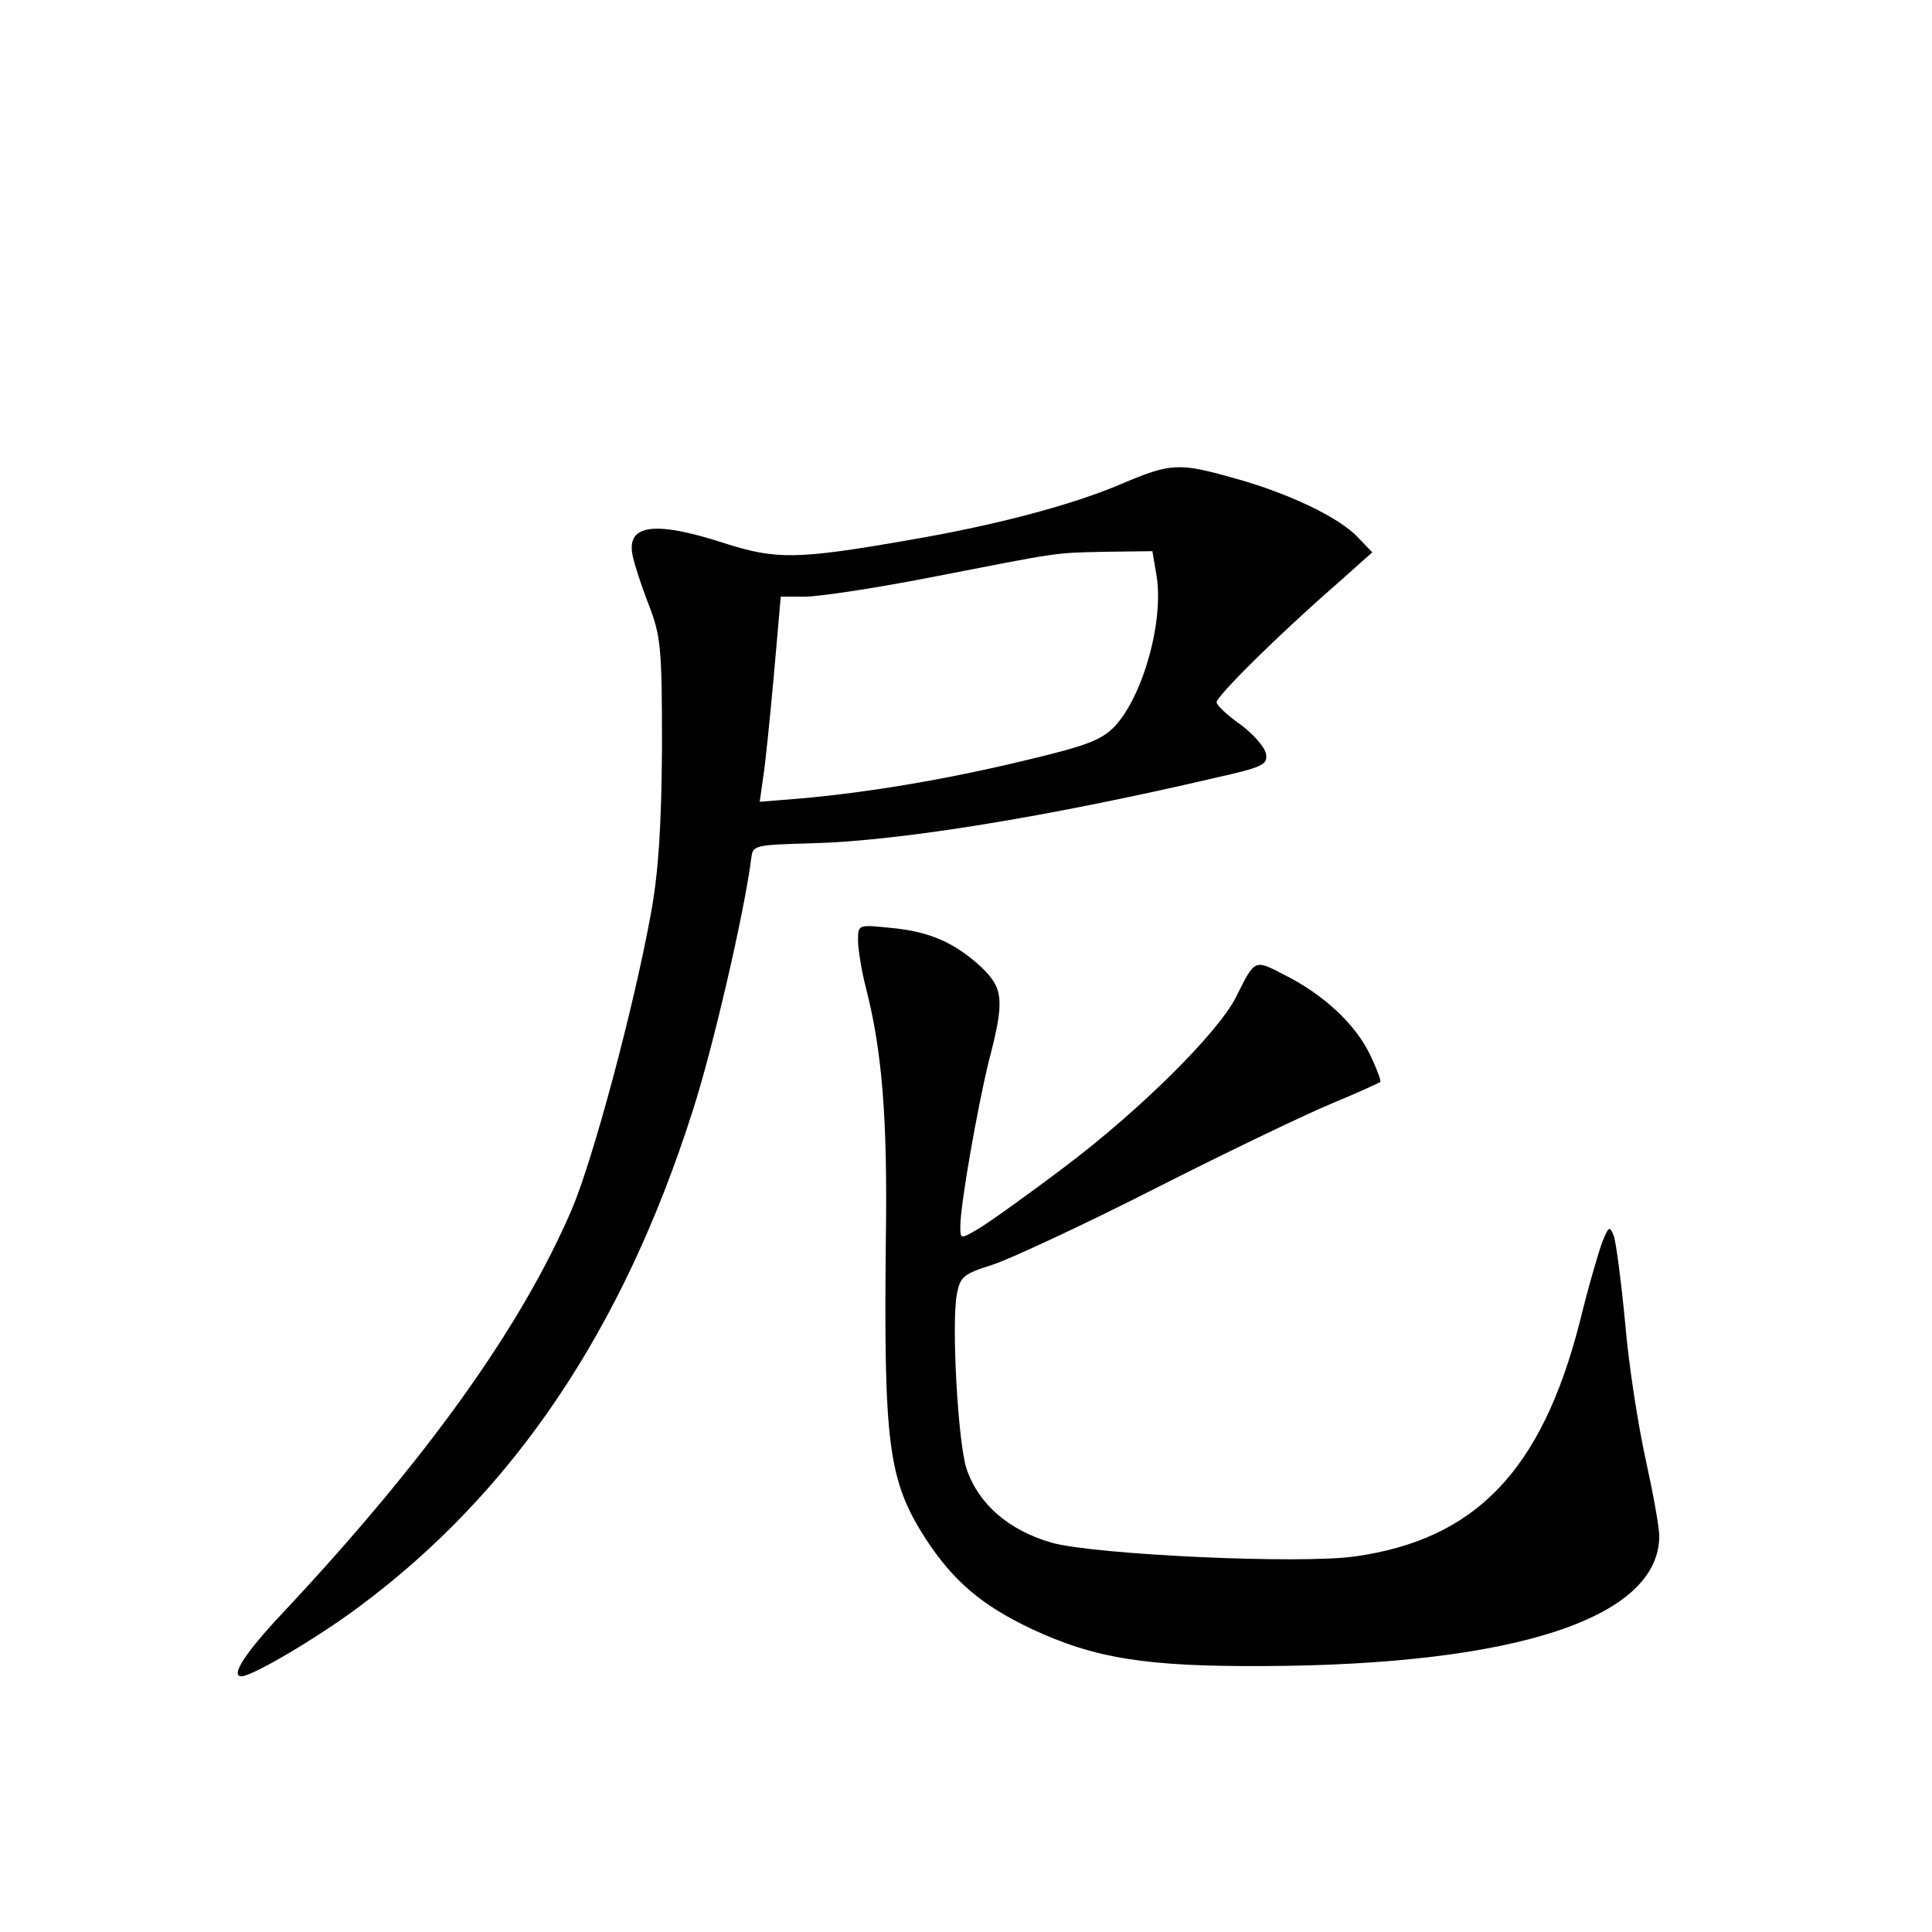 <?xml version="1.0" standalone="no"?>
<!DOCTYPE svg PUBLIC "-//W3C//DTD SVG 20010904//EN"
 "http://www.w3.org/TR/2001/REC-SVG-20010904/DTD/svg10.dtd">
<svg version="1.0" xmlns="http://www.w3.org/2000/svg"
 width="340pt" height="340pt" viewBox="0 0 340 340"
 preserveAspectRatio="xMidYMid meet">
<g transform="translate(0,340) scale(0.1,-0.1)"
fill="#000000" stroke="none">
<path d="M1975 2549 c-86 -37 -221 -73 -373 -99 -200 -35 -236 -35 -327 -6
-123 40 -172 33 -162 -20 3 -16 16 -56 29 -89 21 -55 23 -75 23 -250 -1 -139
-6 -217 -19 -290 -30 -166 -102 -435 -140 -524 -90 -209 -257 -441 -508 -709
-67 -71 -93 -112 -73 -112 19 0 134 68 205 121 273 202 466 488 589 874 35
108 91 349 103 444 3 24 5 24 108 27 152 4 412 46 708 115 84 19 93 23 90 42
-2 12 -22 35 -45 52 -23 16 -42 34 -42 39 -1 10 109 119 210 207 l64 57 -25
26 c-32 35 -124 79 -220 105 -95 27 -110 26 -195 -10z m60 -160 c14 -80 -23
-213 -73 -267 -23 -24 -48 -34 -157 -60 -137 -33 -272 -56 -394 -67 l-74 -6 6
43 c4 24 12 105 19 181 l12 137 43 0 c24 0 124 15 221 34 231 45 215 43 309
45 l81 1 7 -41z"/>
<path d="M1510 1745 c0 -15 6 -53 14 -84 28 -109 38 -227 35 -436 -4 -368 4
-430 70 -533 49 -75 99 -117 185 -158 113 -53 203 -67 411 -66 443 2 695 85
695 229 0 16 -11 76 -24 135 -13 59 -30 167 -36 240 -7 73 -16 142 -20 153 -7
18 -9 17 -20 -10 -6 -16 -25 -80 -40 -142 -67 -261 -183 -382 -395 -412 -97
-14 -458 3 -534 24 -76 22 -129 68 -150 130 -15 45 -27 256 -17 308 6 30 11
35 62 51 31 10 160 70 288 135 128 65 268 132 312 150 43 18 81 35 83 37 2 1
-6 23 -18 48 -26 54 -82 106 -150 140 -54 28 -52 29 -86 -39 -32 -63 -169
-199 -302 -299 -66 -50 -135 -99 -152 -109 -31 -18 -31 -18 -31 5 0 38 30 208
50 290 28 107 26 128 -12 165 -47 44 -93 64 -160 70 -58 6 -58 6 -58 -22z"/>
</g>
</svg>
